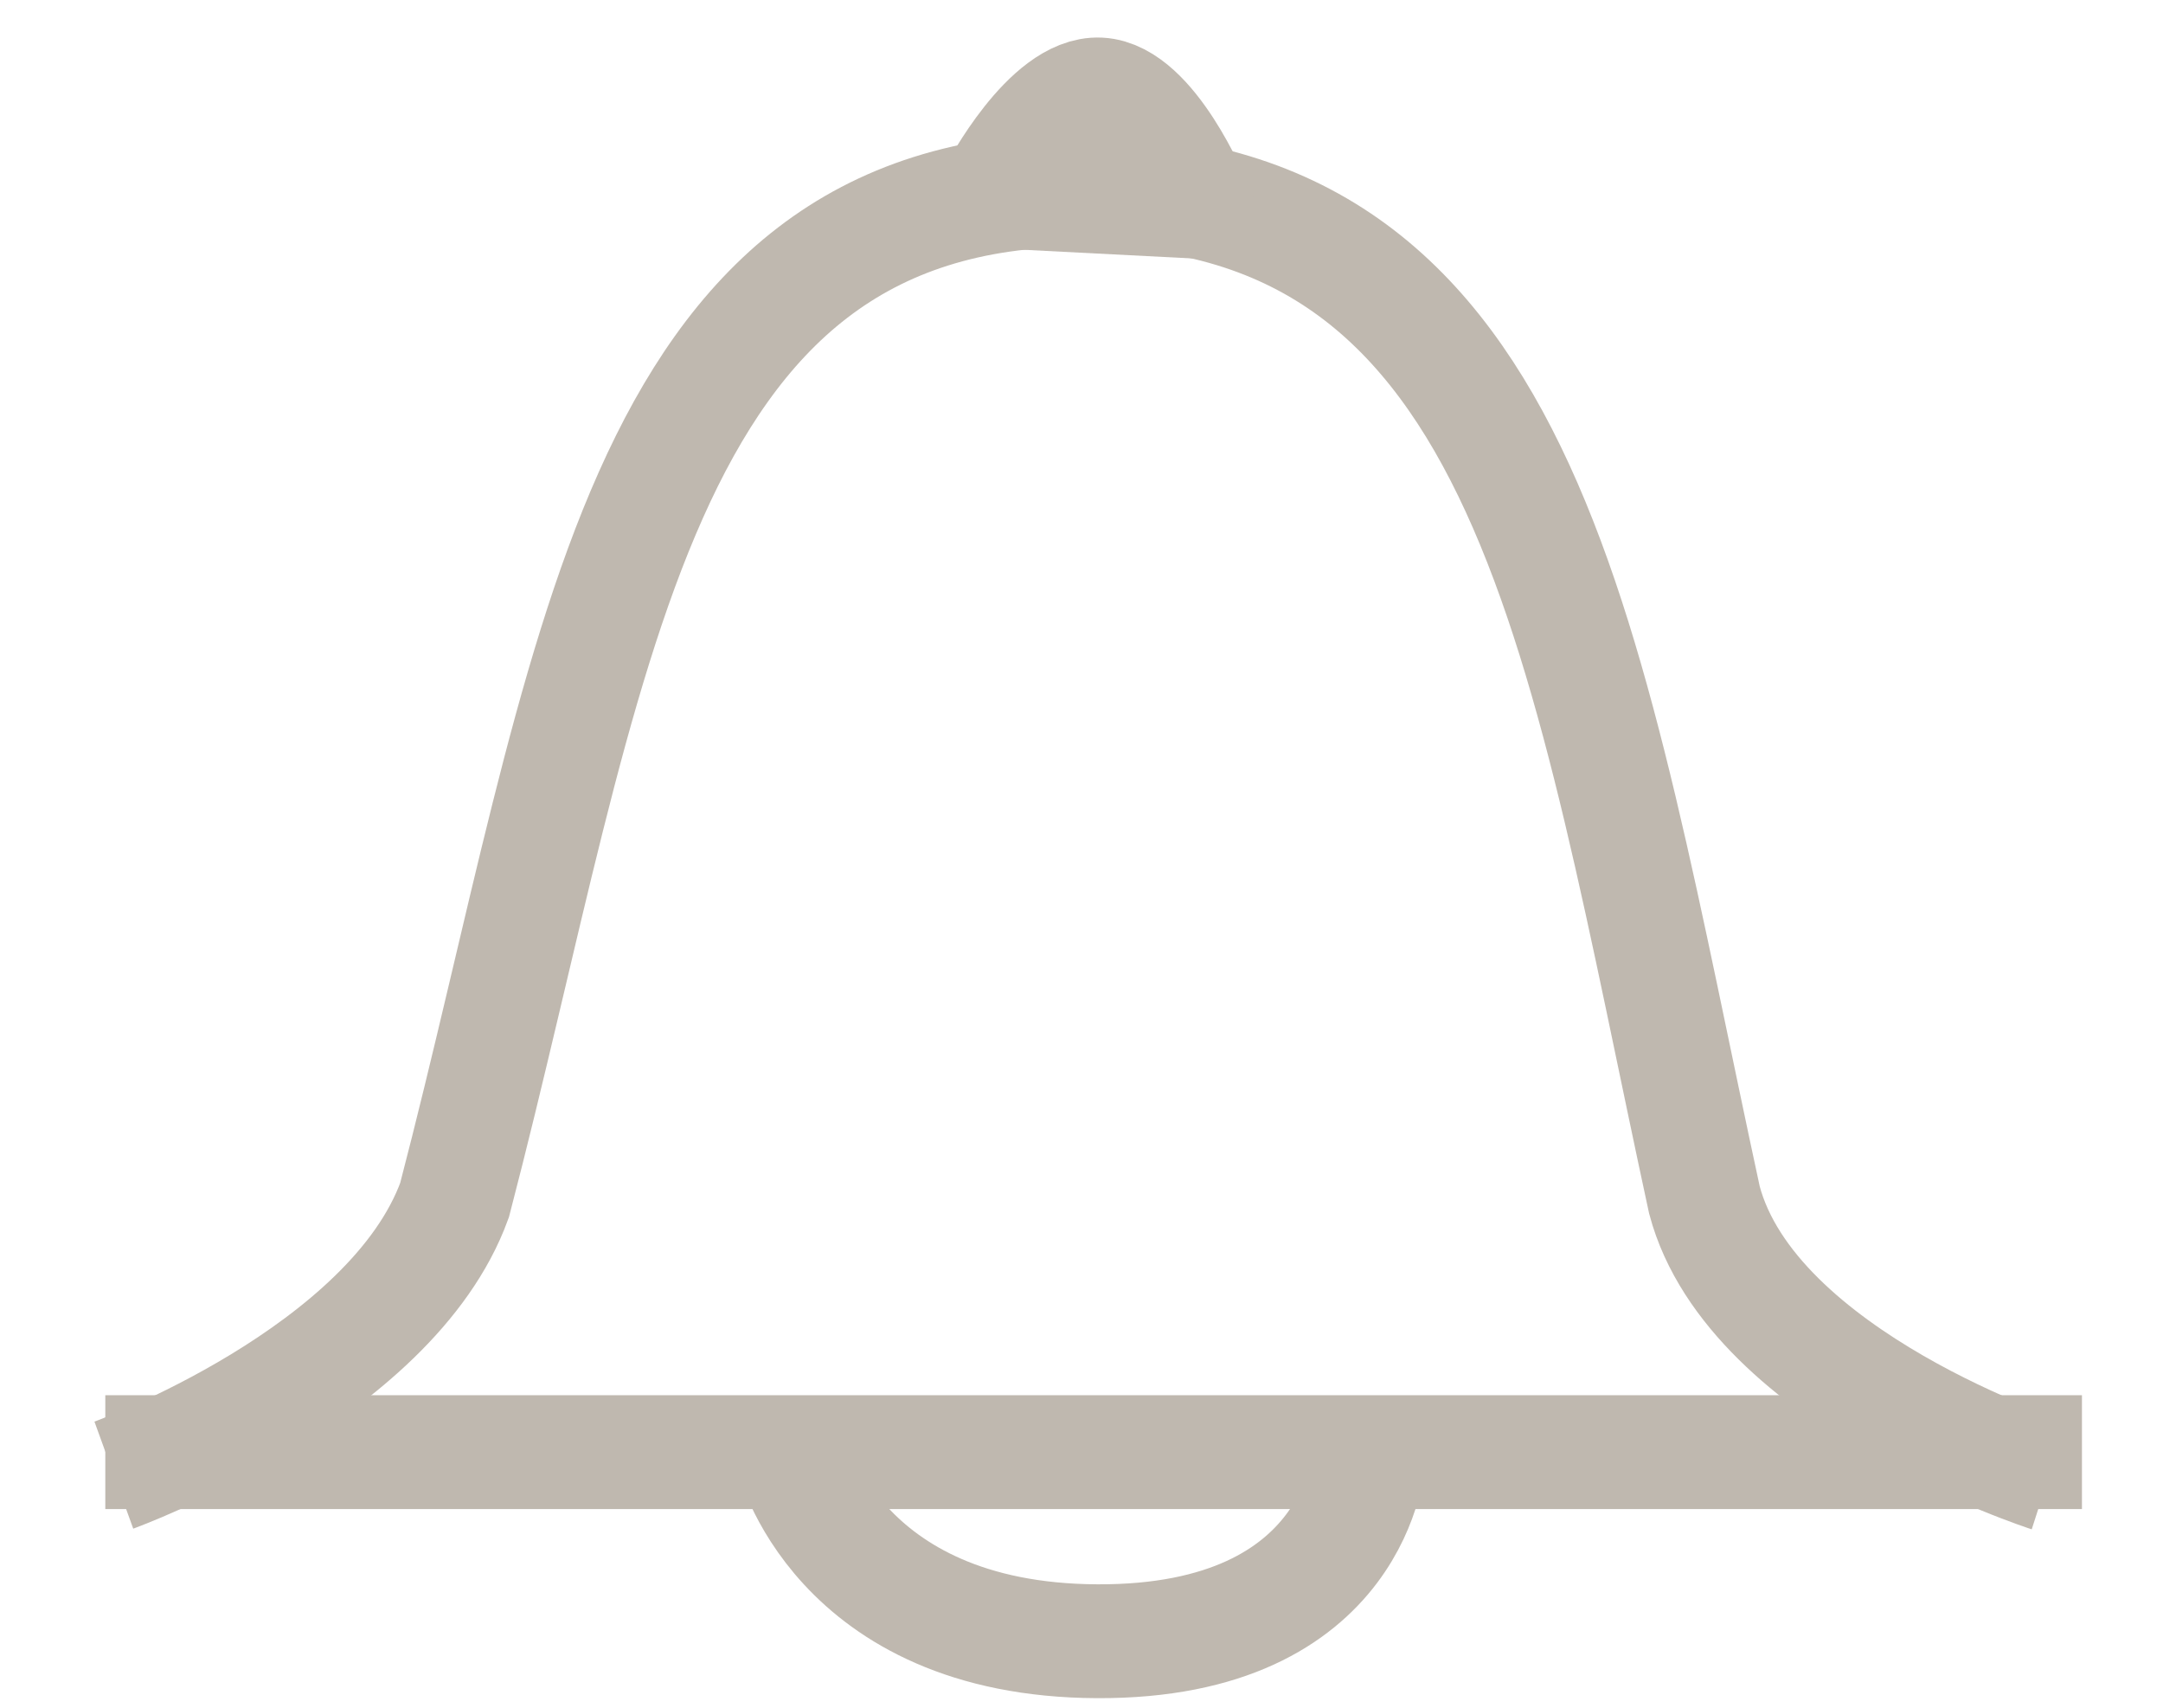 <?xml version="1.0" encoding="UTF-8" standalone="no"?>
<svg width="19px" height="15px" viewBox="0 0 19 15" version="1.1" xmlns="http://www.w3.org/2000/svg" xmlns:xlink="http://www.w3.org/1999/xlink" xmlns:sketch="http://www.bohemiancoding.com/sketch/ns">
    <!-- Generator: Sketch 3.3.3 (12072) - http://www.bohemiancoding.com/sketch -->
    <title>notification-counts__img</title>
    <desc>Created with Sketch.</desc>
    <defs></defs>
    <g id="Page-1" stroke="none" stroke-width="1" fill="none" fill-rule="evenodd" sketch:type="MSPage">
        <g id="notification-counts__img" sketch:type="MSLayerGroup" transform="translate(1, 0)" stroke="#BFB8AF">
            <path d="M0.425,12.755 L16.788,12.755" id="Line" stroke-linecap="square" sketch:type="MSShapeGroup"></path>
            <path d="M0,12.957 C0,12.957 2.436,12.074 2.993,10.541 C4.214,5.859 4.534,1.667 8.5,1.667 C12.466,1.667 12.923,5.699 13.972,10.541 C14.392,12.118 17,12.957 17,12.957" id="Path-7" sketch:type="MSShapeGroup"></path>
            <path d="M5.95,12.749 C5.95,12.749 6.334,14.406 8.638,14.416 C10.941,14.426 11.024,12.789 11.024,12.789" id="Path-8" sketch:type="MSShapeGroup"></path>
            <path d="M7.753,1.681 C7.753,1.681 8.213,0.807 8.659,0.83 C9.104,0.853 9.484,1.77 9.484,1.77 L7.753,1.681 Z" id="Path-9" sketch:type="MSShapeGroup"></path>
        </g>
    </g>
</svg>